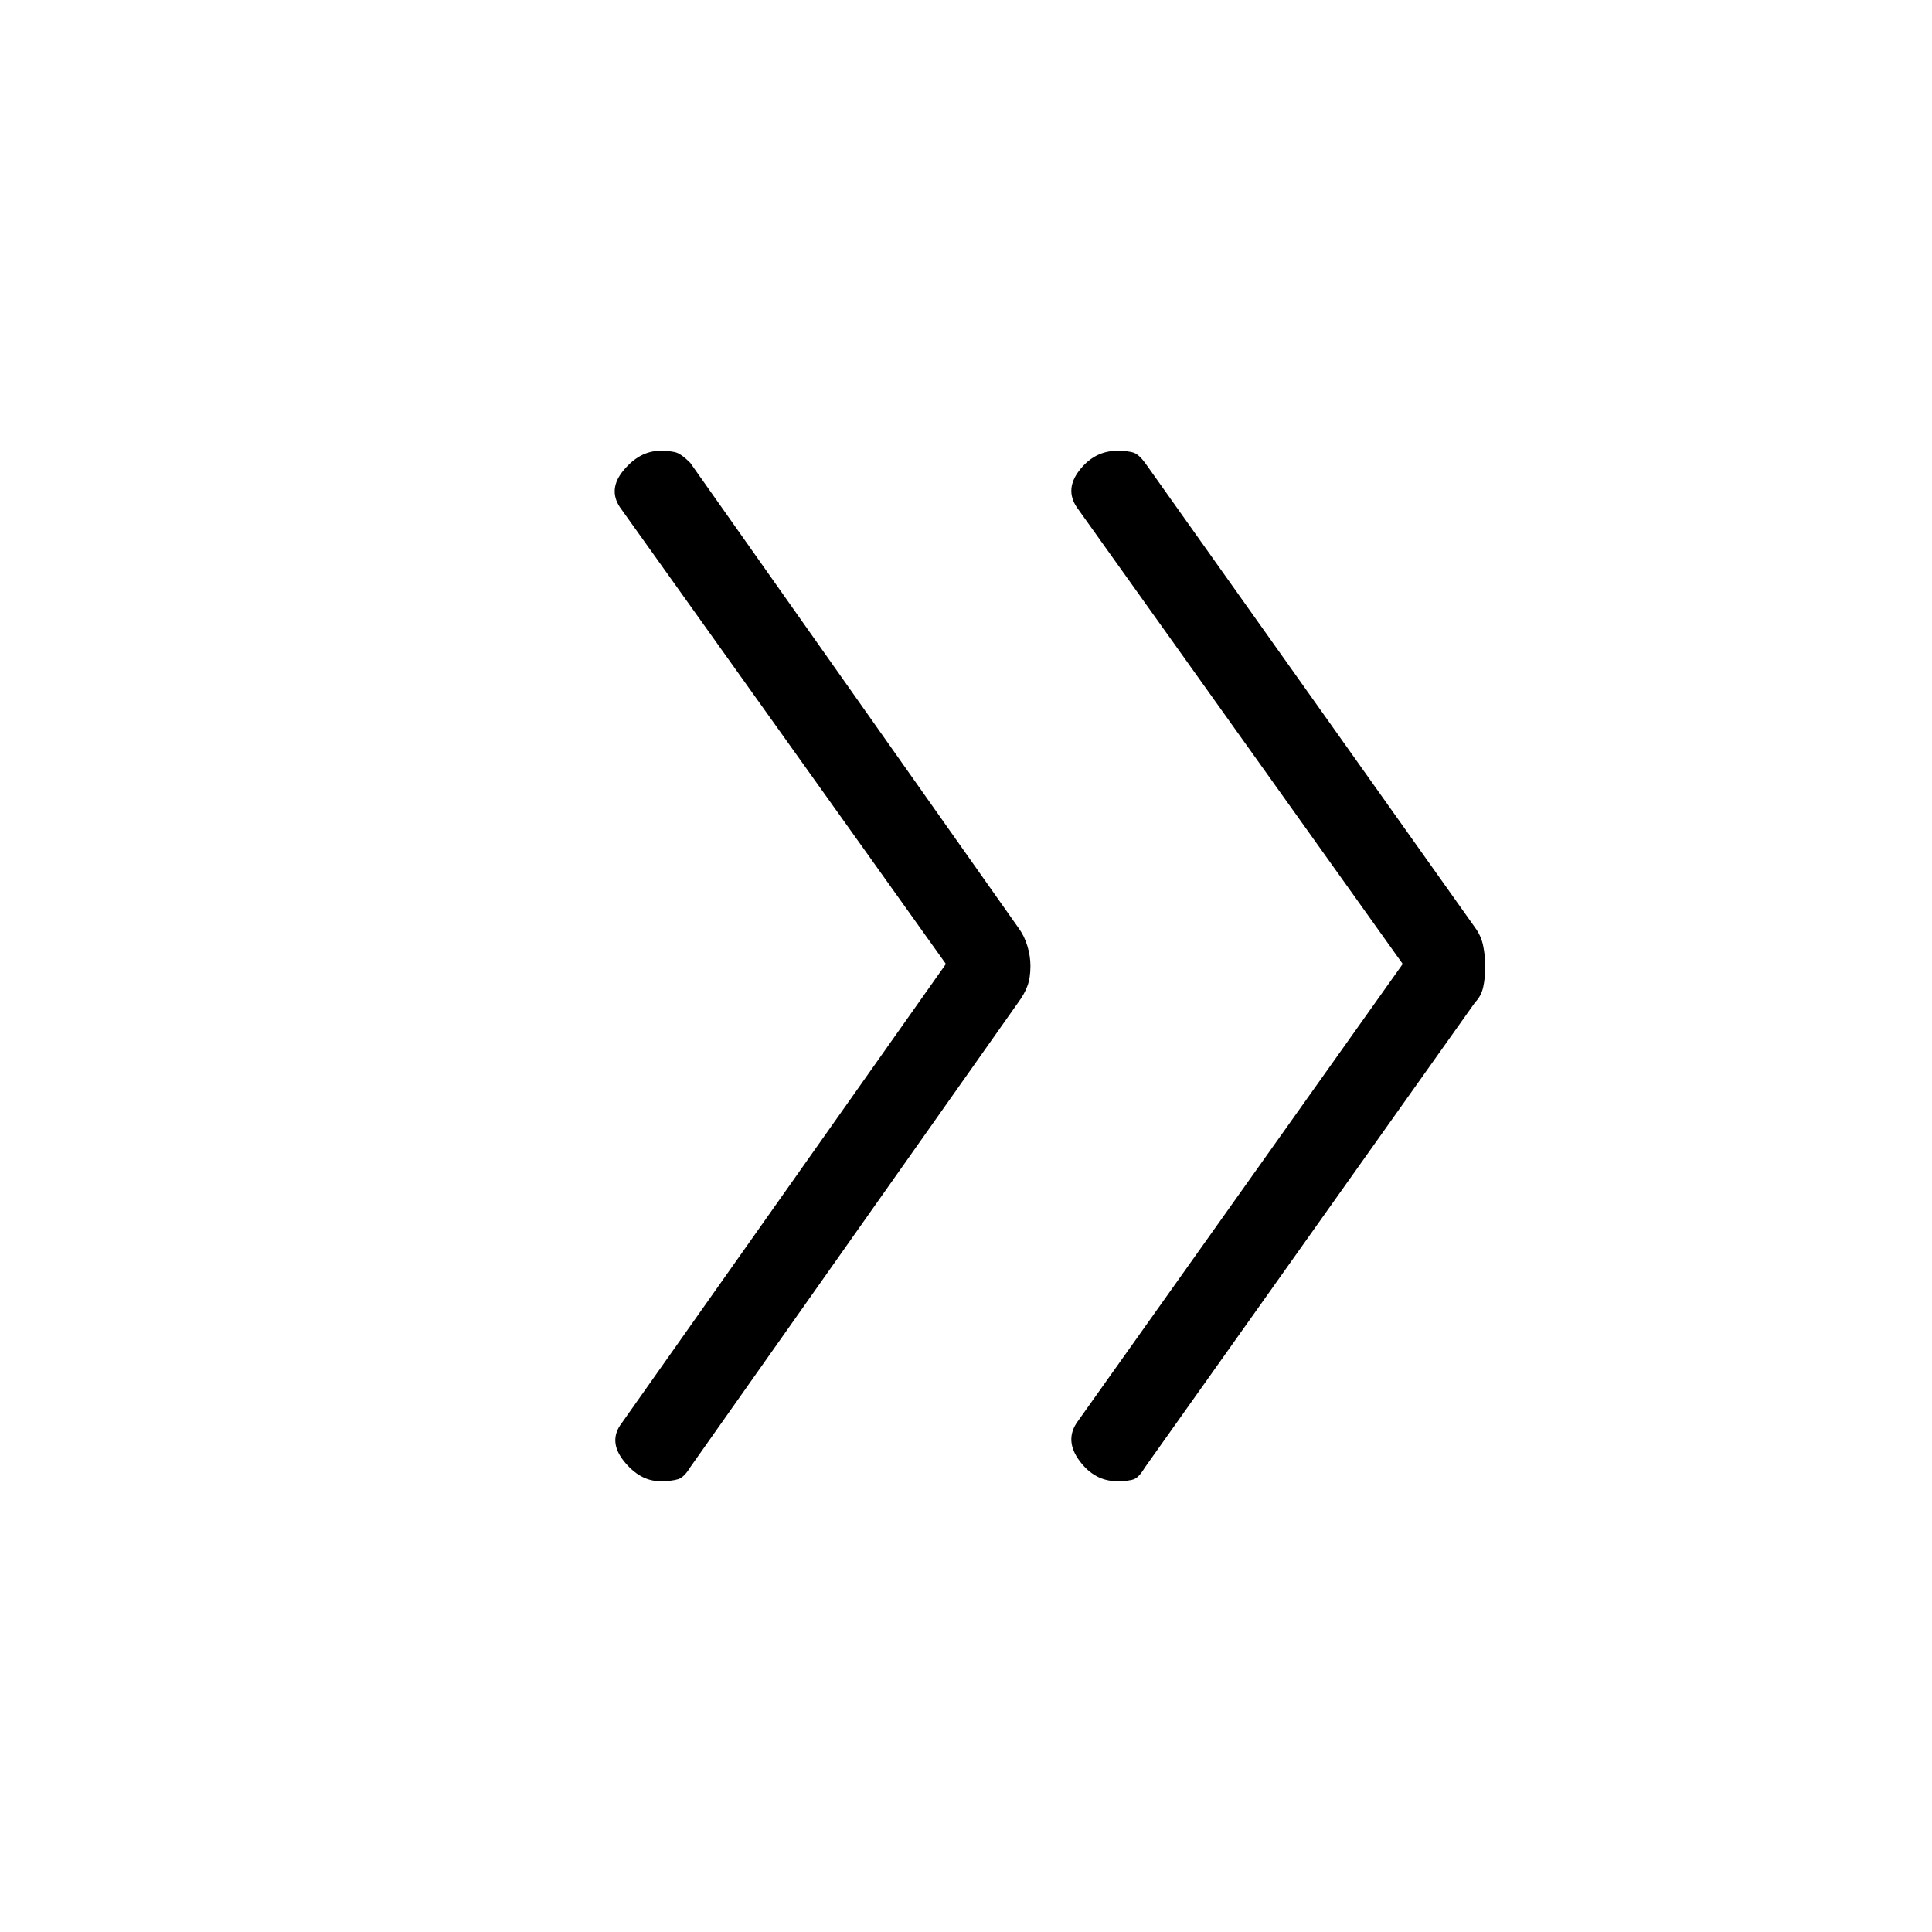 <svg xmlns="http://www.w3.org/2000/svg" height="20" width="20"><path d="M11.562 15.333Q11.333 15.333 11.177 15.125Q11.021 14.917 11.146 14.729L14.521 9.979L11.146 5.25Q11.021 5.062 11.177 4.865Q11.333 4.667 11.562 4.667Q11.688 4.667 11.74 4.688Q11.792 4.708 11.854 4.792L15.271 9.604Q15.333 9.688 15.354 9.792Q15.375 9.896 15.375 10Q15.375 10.125 15.354 10.219Q15.333 10.312 15.271 10.375L11.854 15.188Q11.792 15.292 11.74 15.312Q11.688 15.333 11.562 15.333ZM6.833 15.333Q6.625 15.333 6.458 15.125Q6.292 14.917 6.438 14.729L9.792 9.979L6.417 5.25Q6.292 5.062 6.458 4.865Q6.625 4.667 6.833 4.667Q6.958 4.667 7.01 4.688Q7.062 4.708 7.146 4.792L10.542 9.604Q10.604 9.688 10.635 9.792Q10.667 9.896 10.667 10Q10.667 10.125 10.635 10.208Q10.604 10.292 10.542 10.375L7.146 15.188Q7.083 15.292 7.021 15.312Q6.958 15.333 6.833 15.333Z"/></svg>